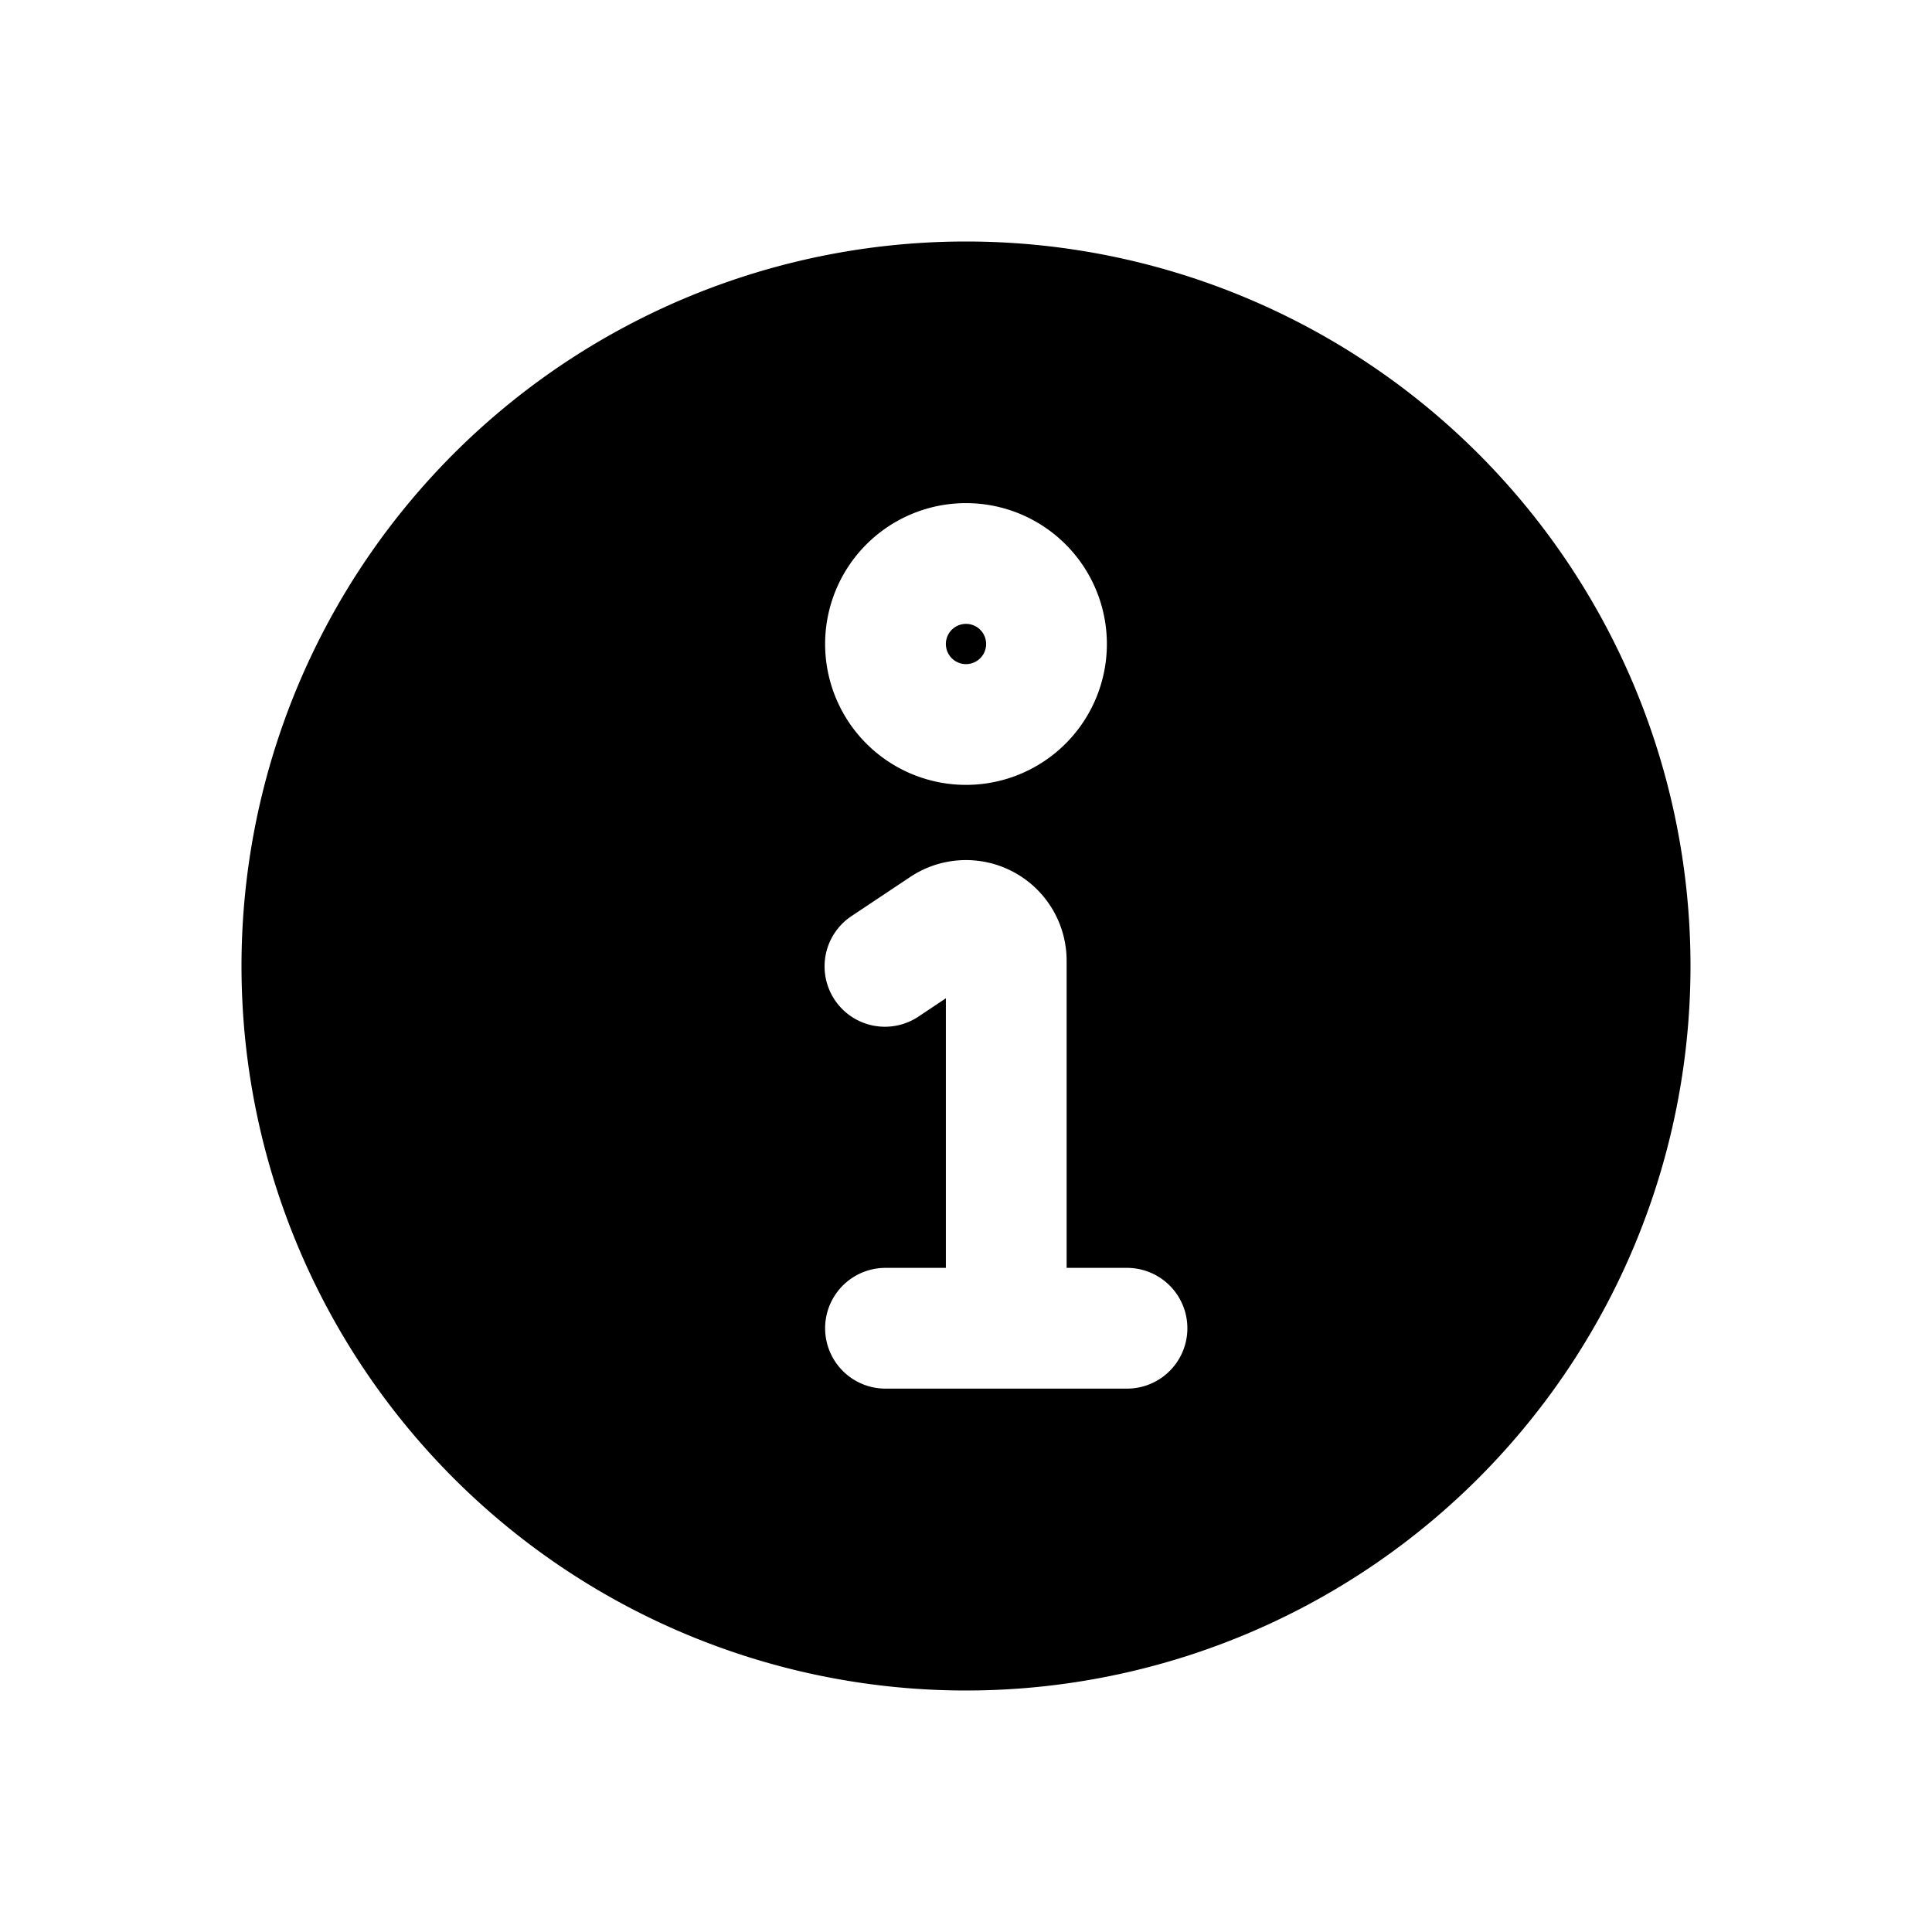 <svg xmlns="http://www.w3.org/2000/svg" width="3em" height="3em" viewBox="0 0 24 24"><path fill="currentColor" d="M12 21a9 9 0 1 0 0-18a9 9 0 0 0 0 18m-.25-13a.25.25 0 1 1 .5 0a.25.25 0 0 1-.5 0M12 6.25a1.75 1.75 0 1 1 0 3.5a1.75 1.75 0 0 1 0-3.5m-.584 6.374a.75.75 0 1 1-.832-1.248l.723-.482a1.25 1.25 0 0 1 1.943 1.04v3.816H14a.75.75 0 0 1 0 1.5h-3a.75.75 0 0 1 0-1.5h.75v-3.349z"/></svg>